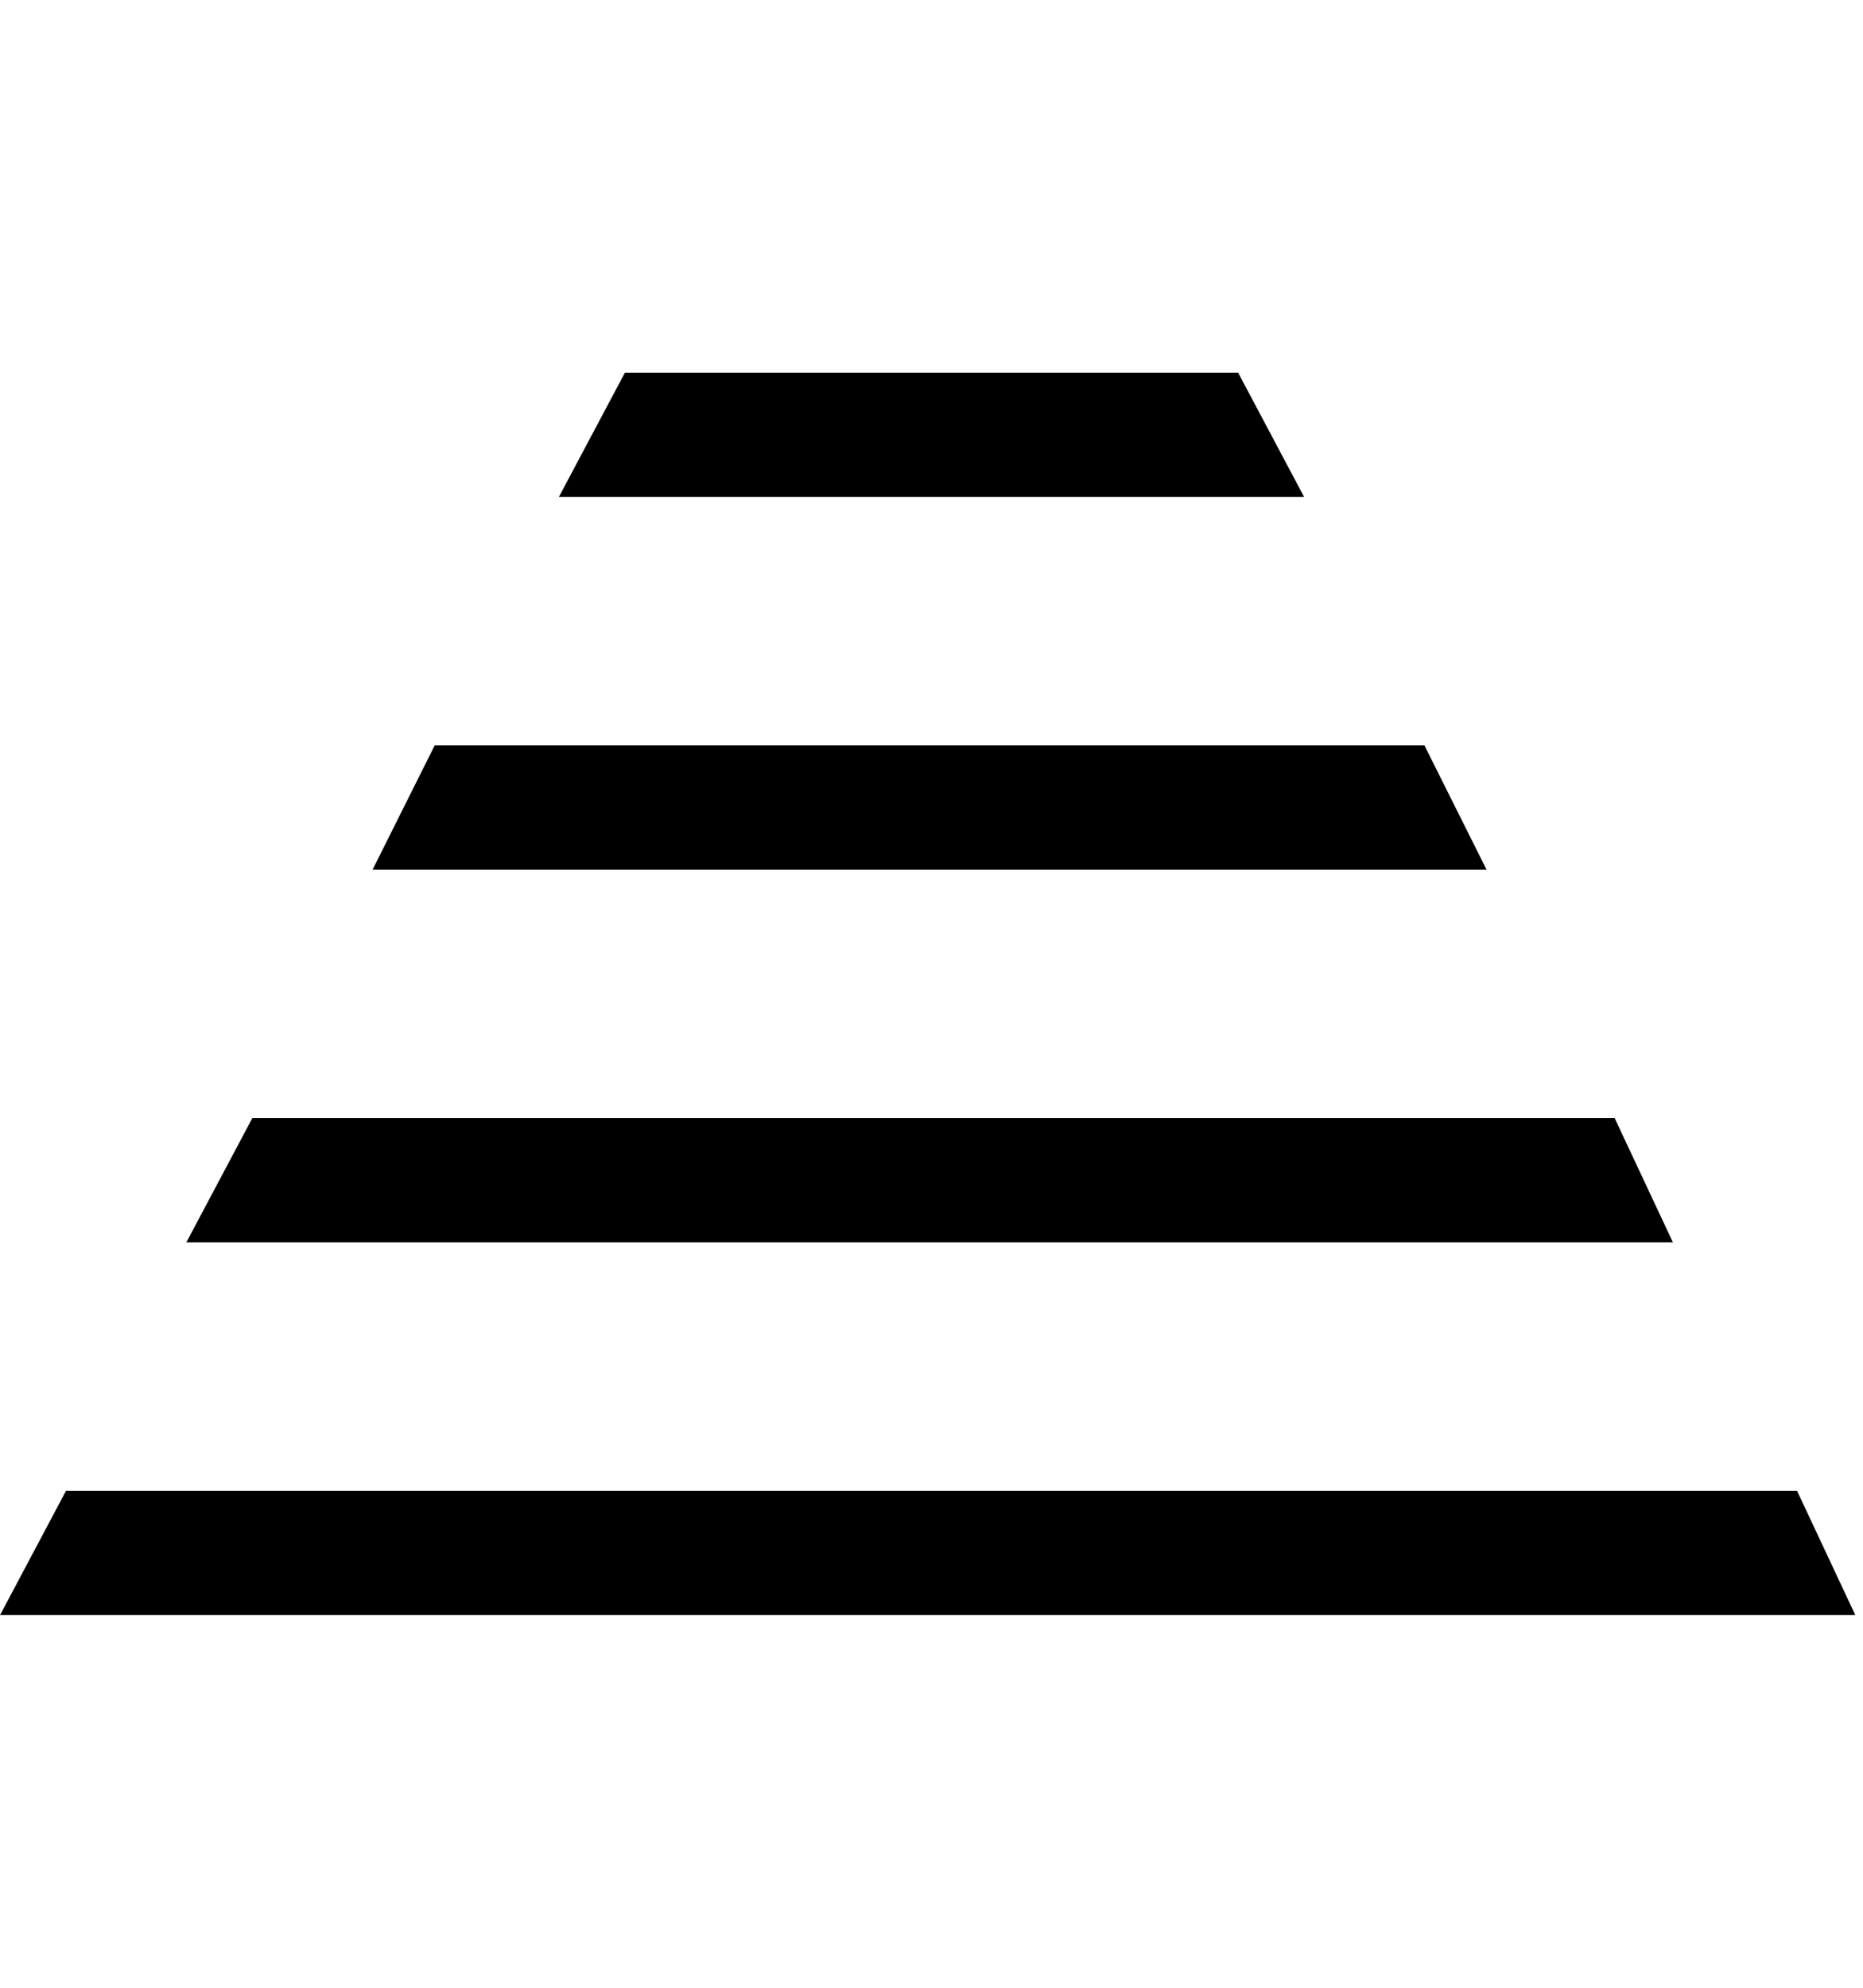 <!-- Generated by IcoMoon.io -->
<svg version="1.1" xmlns="http://www.w3.org/2000/svg" width="30" height="32" viewBox="0 0 30 32">
<title>uniE1FD</title>
<path d="M4.063 18h21.938l0.938 2h-23.938zM1.063 24h27.875l0.938 2h-29.875zM23.938 14h-17.938l1-2h15.938zM21 8h-12l1.063-2h9.875z"></path>
</svg>
